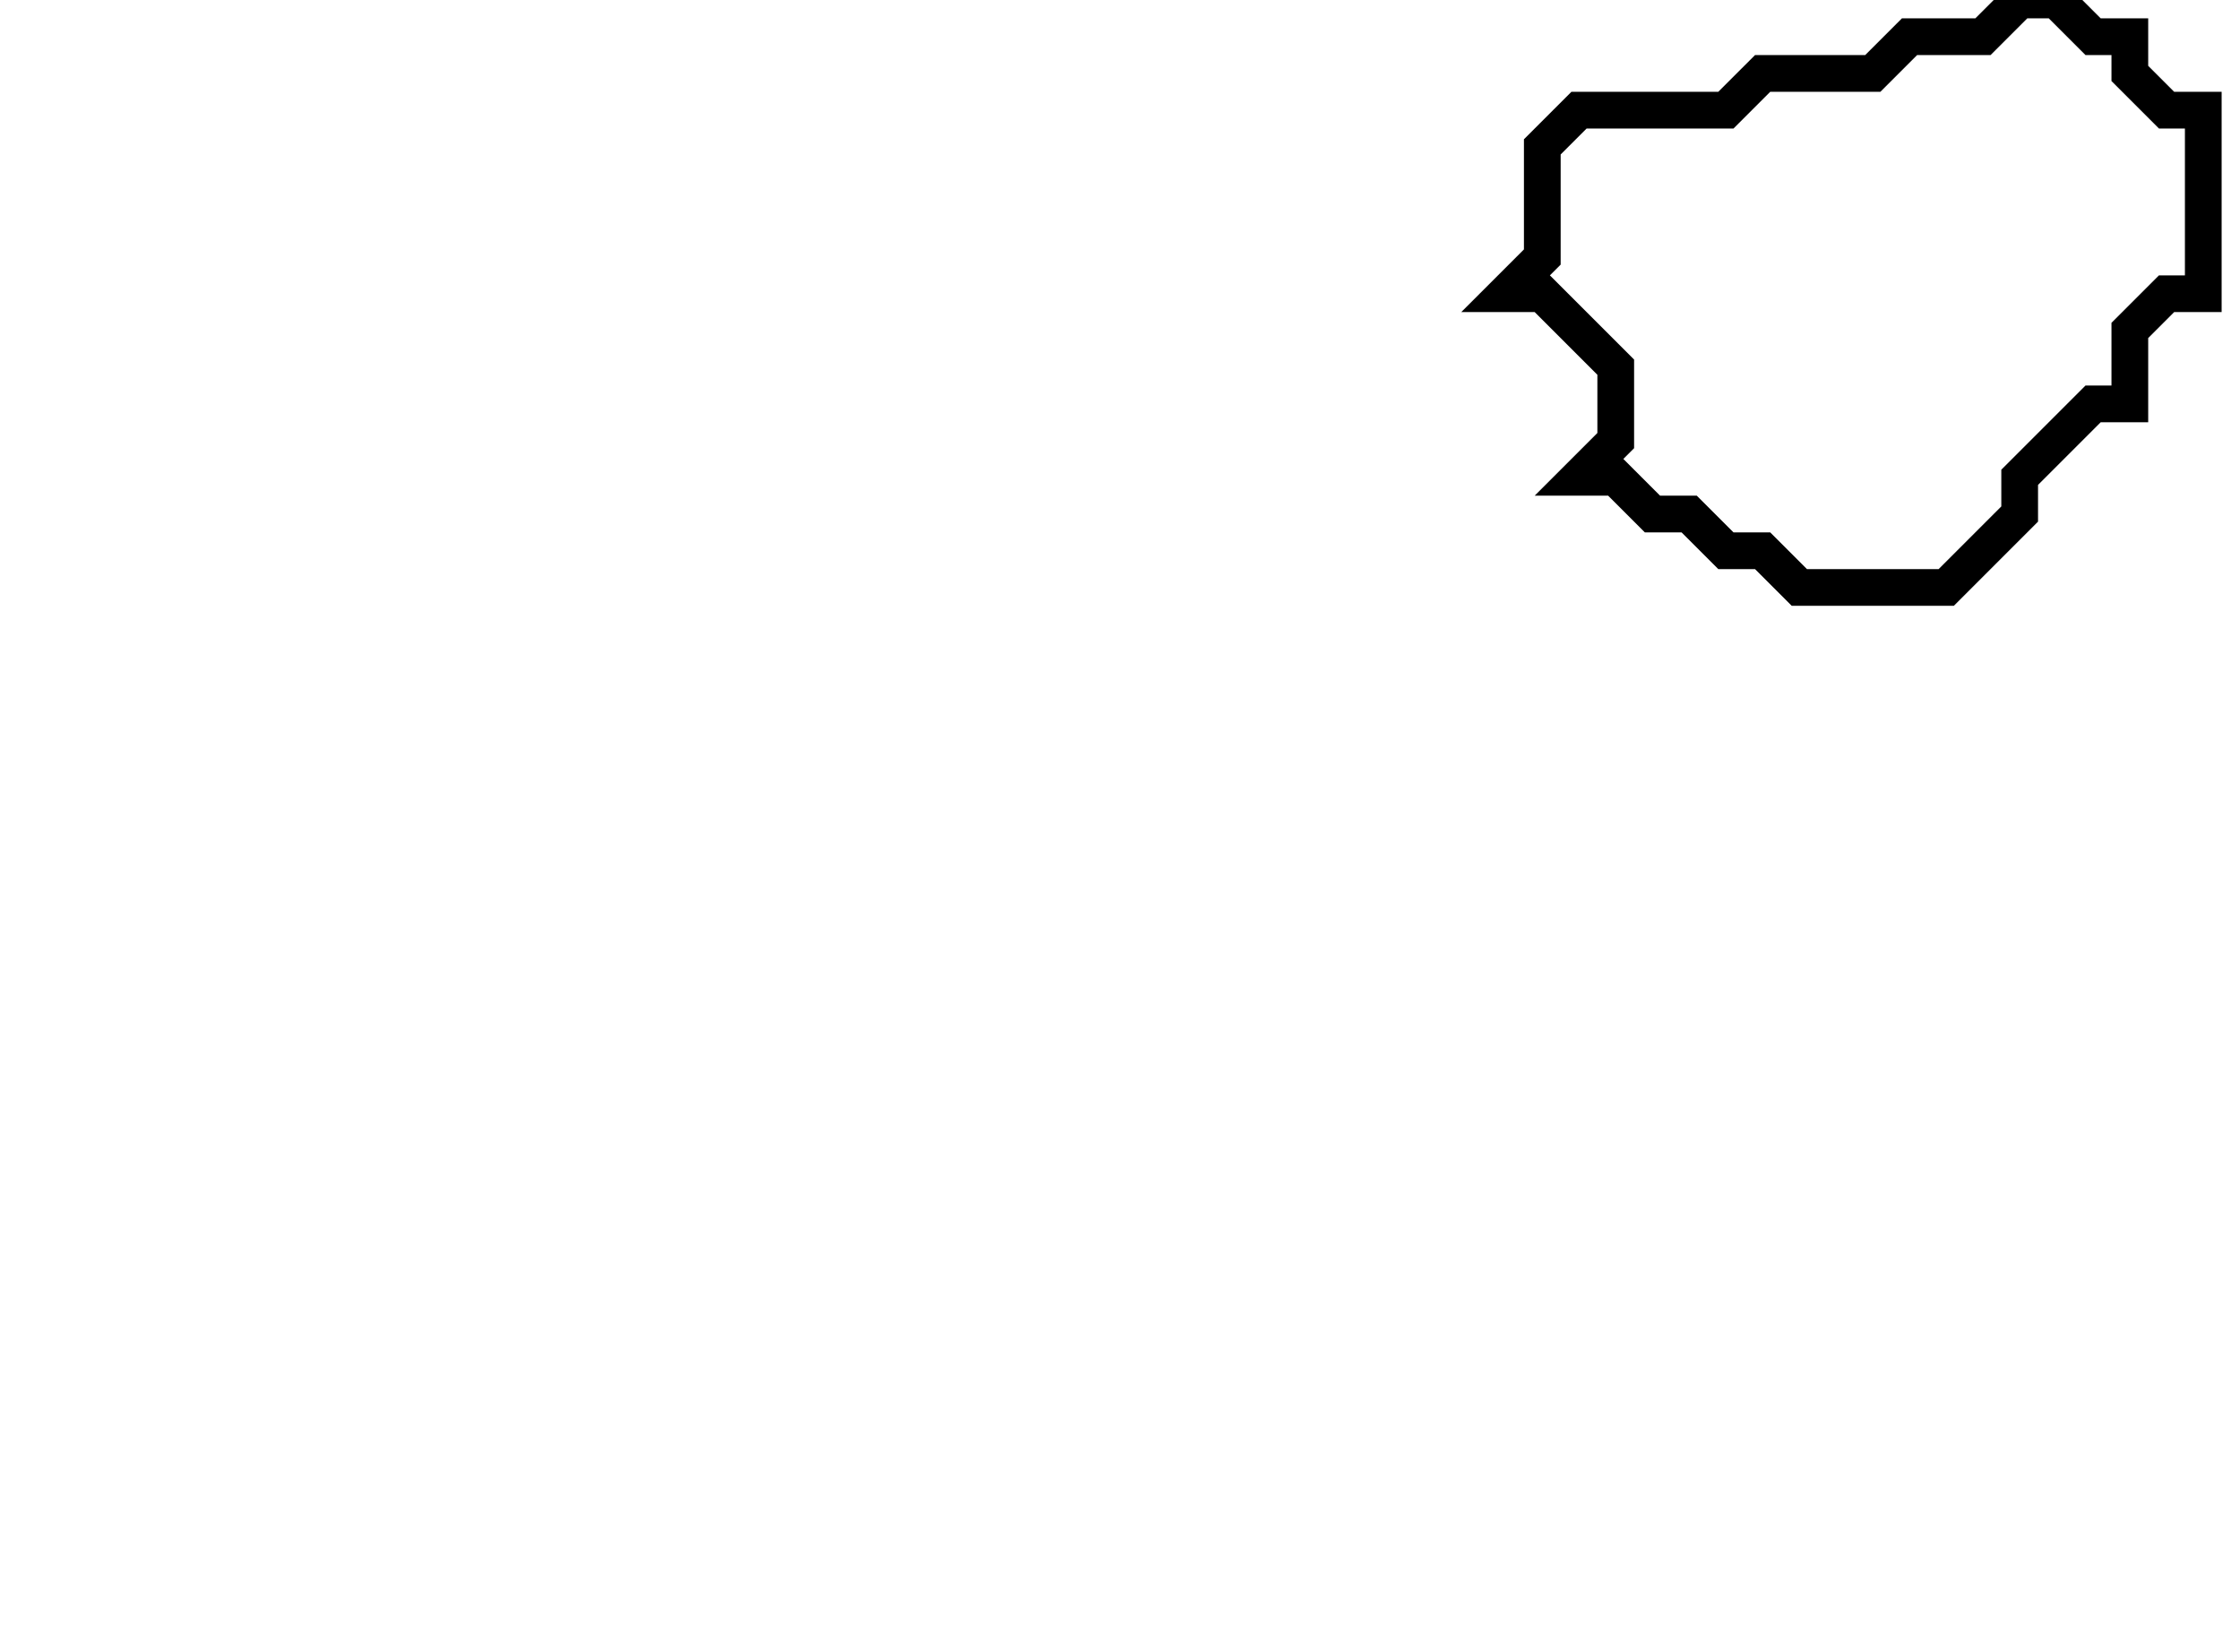 <svg xmlns="http://www.w3.org/2000/svg" width="61" height="45">
  <path d="M 55,0 L 54,1 L 52,1 L 51,2 L 48,2 L 47,3 L 43,3 L 42,4 L 42,7 L 41,8 L 42,8 L 44,10 L 44,12 L 43,13 L 44,13 L 45,14 L 46,14 L 47,15 L 48,15 L 49,16 L 53,16 L 55,14 L 55,13 L 57,11 L 58,11 L 58,9 L 59,8 L 60,8 L 60,3 L 59,3 L 58,2 L 58,1 L 57,1 L 56,0 Z" fill="none" stroke="black" stroke-width="1"/>
</svg>
